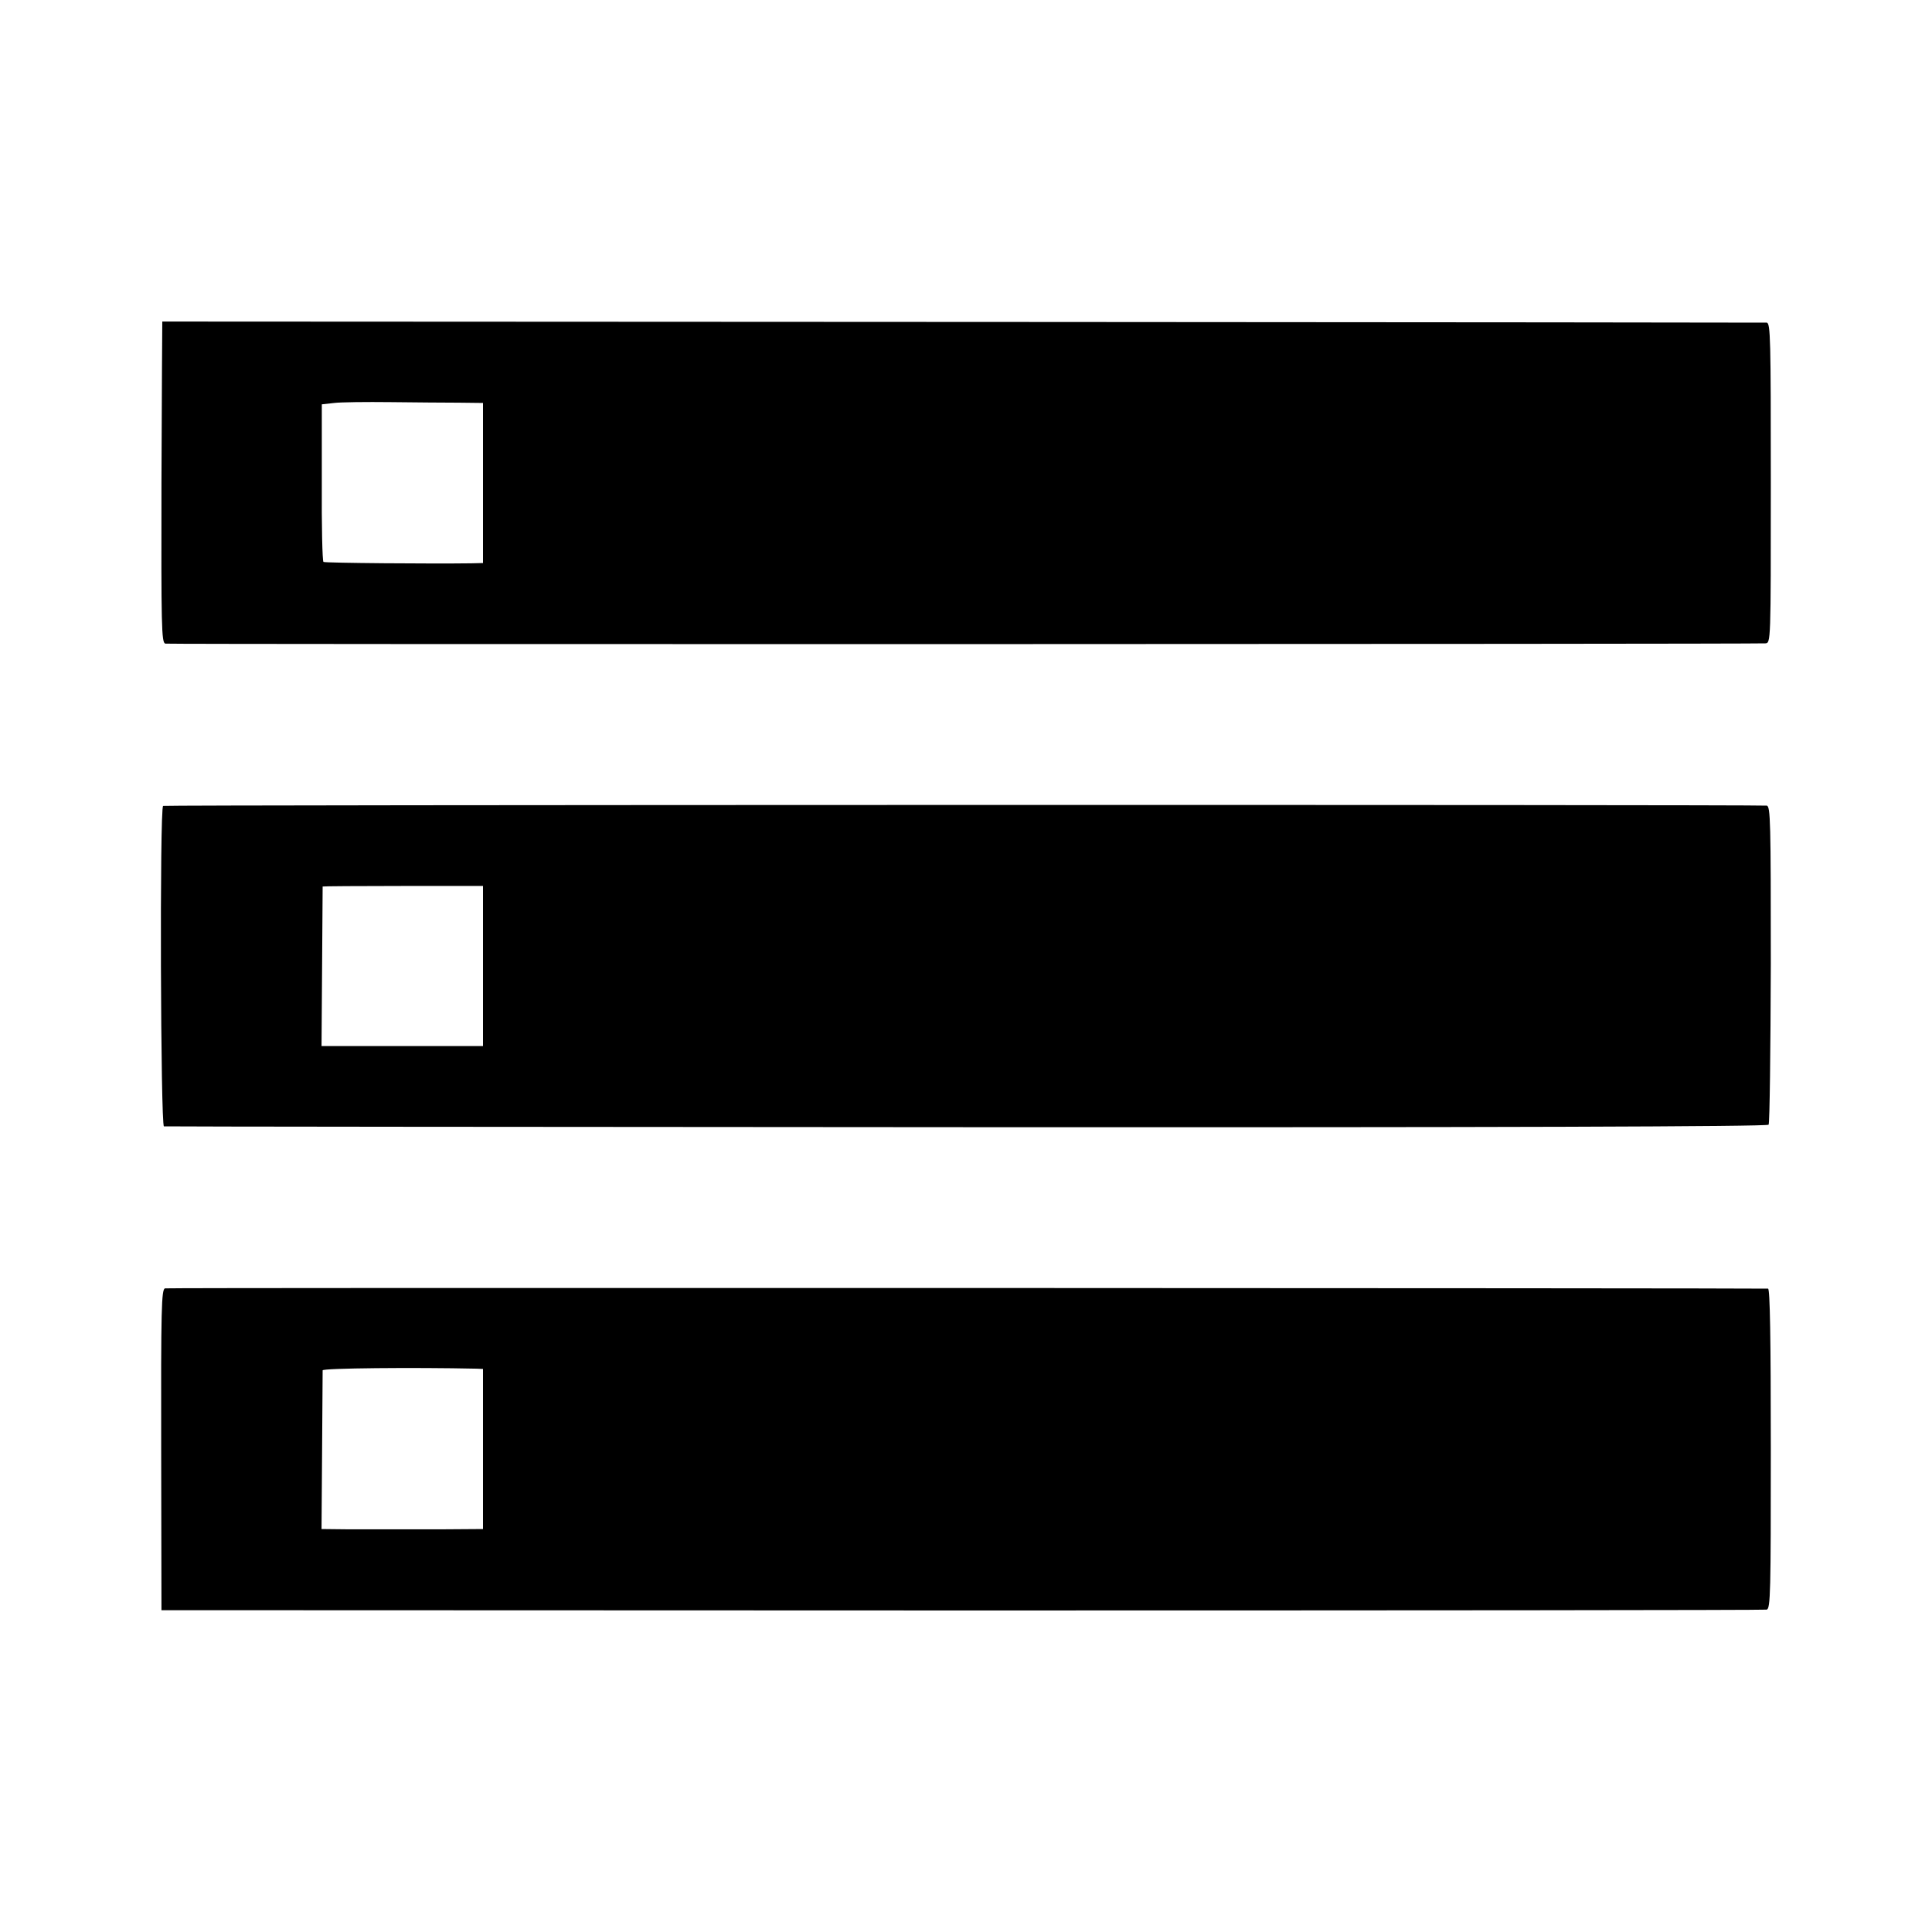 <?xml version="1.0" standalone="no"?>
<!DOCTYPE svg PUBLIC "-//W3C//DTD SVG 20010904//EN"
 "http://www.w3.org/TR/2001/REC-SVG-20010904/DTD/svg10.dtd">
<svg version="1.0" xmlns="http://www.w3.org/2000/svg"
 width="700pt" height="700pt" viewBox="0 0 700 700"
 preserveAspectRatio="xMidYMid meet">
<g transform="translate(0,700) scale(0.1,-0.1)"
fill="#000000" stroke="none">
<path d="M588 5835 c0 0 -2 -262 -3 -582 -1 -522 0 -582 14 -585 13 -3 5733
-2 5797 1 20 1 20 2 20 581 0 521 -1 580 -15 581 -11 1 -4953 4 -5813 4z
m1075 -294 l87 -1 0 -290 0 -290 -42 -1 c-140 -2 -529 1 -536 5 -4 2 -7 132
-6 288 l0 283 45 5 c24 3 116 4 204 3 88 -1 199 -2 248 -2z"/>
<path d="M591 4080 c-13 -8 -9 -1160 3 -1161 6 -1 1315 -2 2909 -3 1923 -1
2901 2 2905 9 4 6 7 268 8 583 0 513 -1 572 -15 573 -62 4 -5804 3 -5810 -1z
m1159 -580 l0 -290 -292 0 -293 0 2 287 c1 159 2 289 2 291 1 1 132 2 291 2
l290 0 0 -290z"/>
<path d="M598 2332 c-13 -3 -15 -72 -14 -584 l1 -582 2900 -1 c1595 0 2907 1
2916 3 14 3 15 65 15 583 0 402 -3 579 -10 580 -31 2 -5795 4 -5808 1z m1130
-291 l22 -1 0 -290 0 -290 -145 -1 c-181 0 -232 0 -347 0 l-93 1 2 282 c1 156
2 288 2 293 1 8 330 11 559 6z"/>
</g>
</svg>
